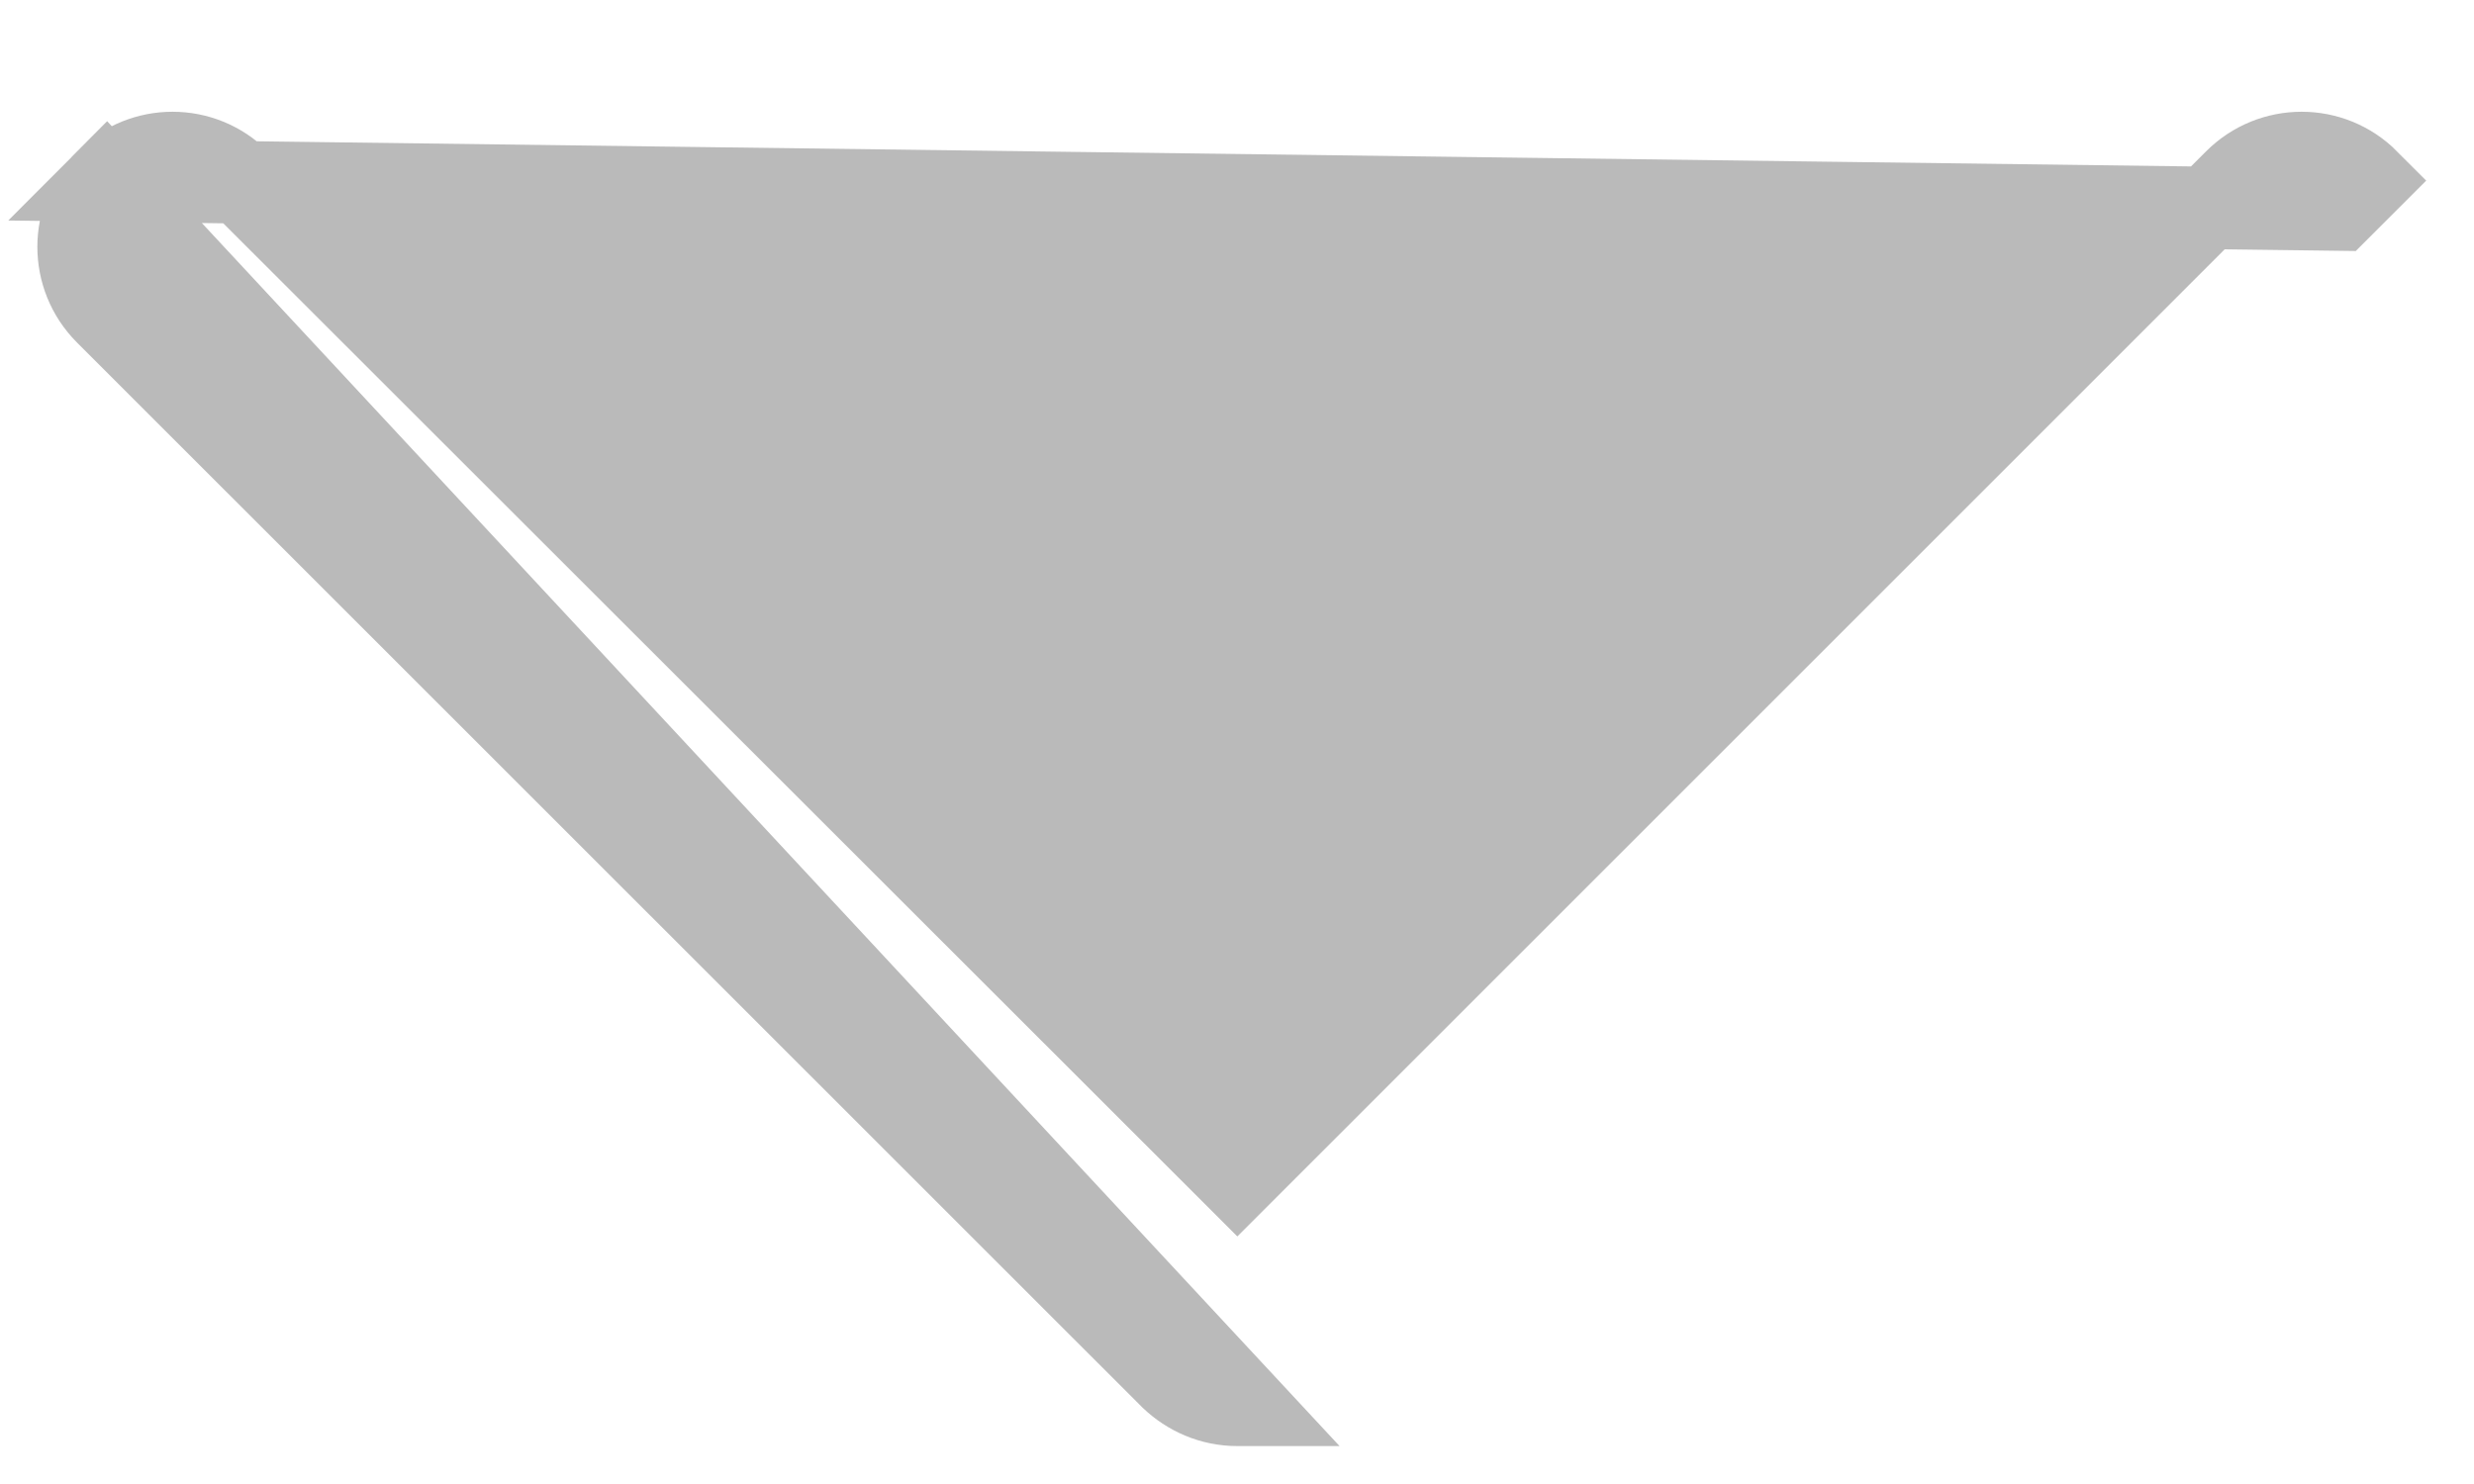 <svg width="15" height="9" viewBox="0 0 15 9" fill="none" xmlns="http://www.w3.org/2000/svg">
<path d="M7.548 8.52H7.502C7.346 8.52 7.206 8.457 7.102 8.358L7.098 8.354L7.098 8.354L0.643 1.9C0.421 1.677 0.421 1.317 0.643 1.095L7.548 8.52ZM7.548 8.52L7.555 8.517L7.548 8.52ZM1.448 1.095C1.226 0.872 0.866 0.872 0.644 1.095L14.181 1.271L14.357 1.095C14.357 1.095 14.357 1.095 14.357 1.095C14.135 0.872 13.775 0.872 13.552 1.095L7.502 7.145L1.448 1.095C1.448 1.095 1.448 1.095 1.448 1.095Z" fill="#BABABA" stroke="#BABABA" stroke-width="0.5"/>
</svg>
